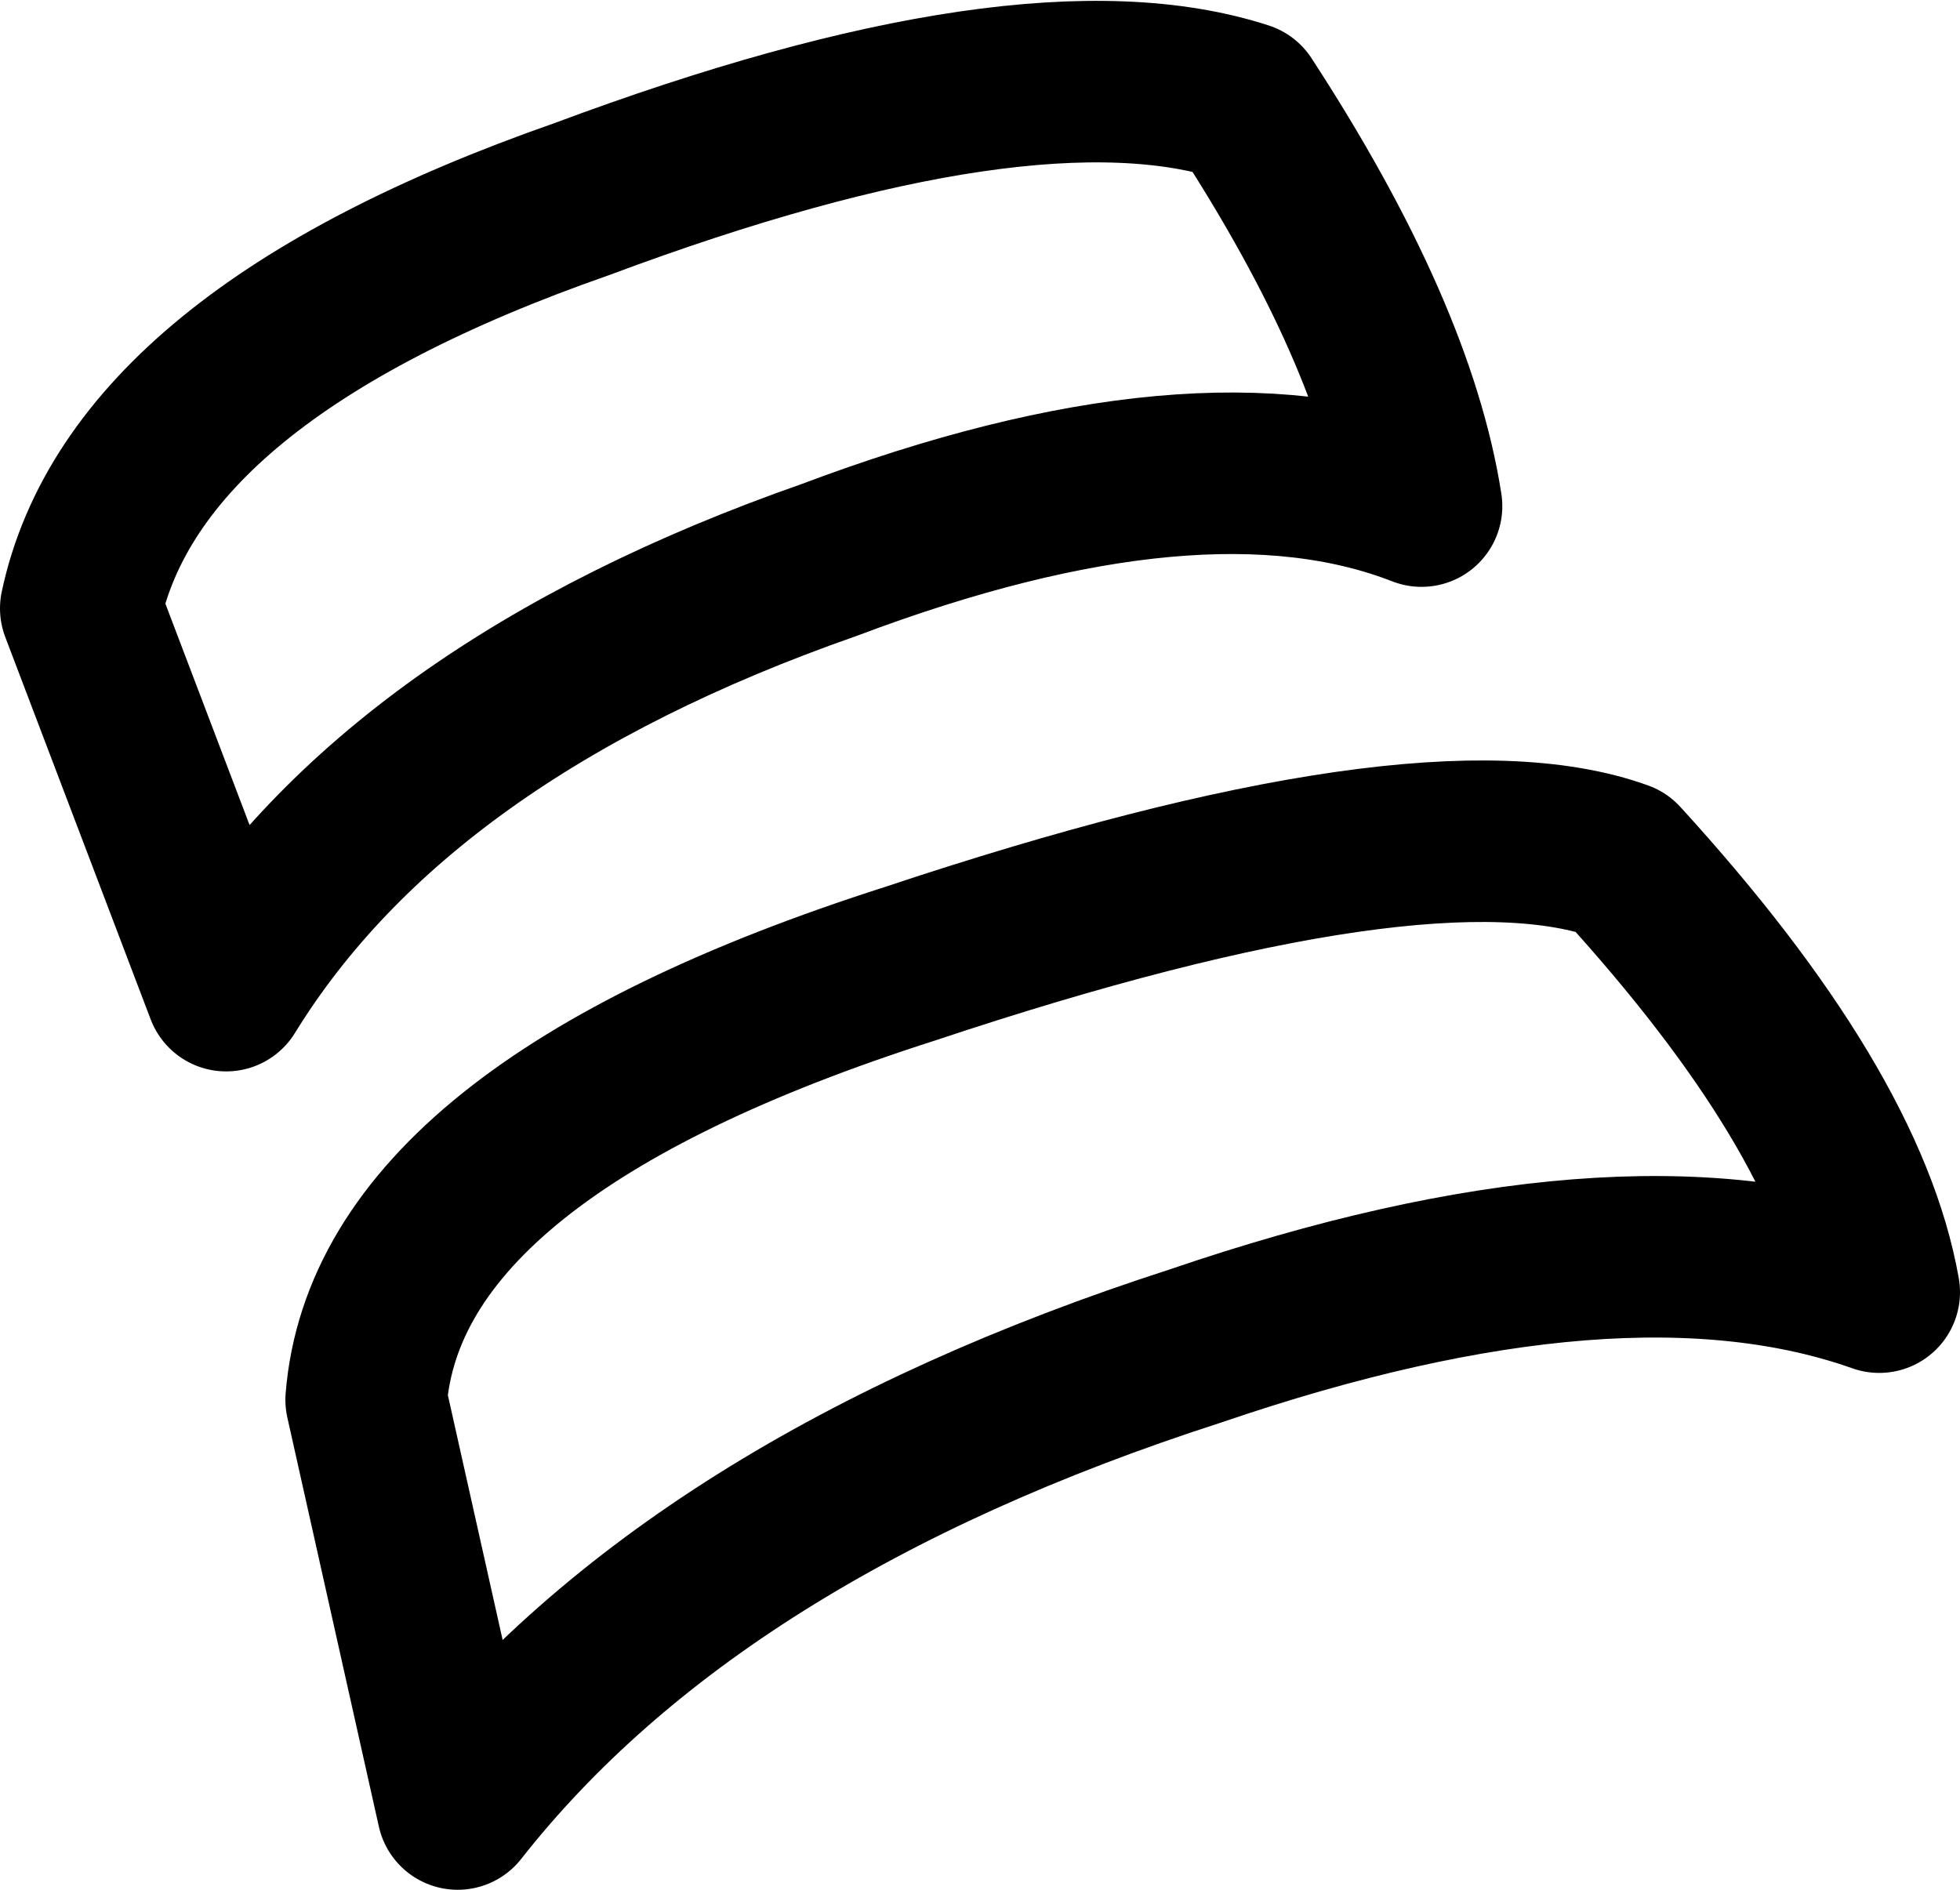<?xml version="1.0" encoding="UTF-8" standalone="no"?>
<svg xmlns:xlink="http://www.w3.org/1999/xlink" height="17.55px" width="18.2px" xmlns="http://www.w3.org/2000/svg">
  <g transform="matrix(1.0, 0.0, 0.0, 1.0, 12.3, 19.0)">
    <path d="M2.75 -11.0 Q0.95 -11.65 -3.85 -10.05 -8.7 -8.5 -8.9 -6.0 L-8.05 -2.2 Q-5.85 -5.0 -1.2 -6.5 2.75 -7.85 5.15 -7.0 4.85 -8.7 2.75 -11.0 M-0.75 -18.05 Q-2.75 -18.7 -6.9 -17.15 -11.05 -15.7 -11.55 -13.35 L-10.2 -9.8 Q-8.6 -12.4 -4.6 -13.8 -1.15 -15.1 0.9 -14.3 0.65 -15.9 -0.75 -18.05" fill="none" stroke="#000000" stroke-linecap="round" stroke-linejoin="round" stroke-width="1.5"/>
  </g>
</svg>
